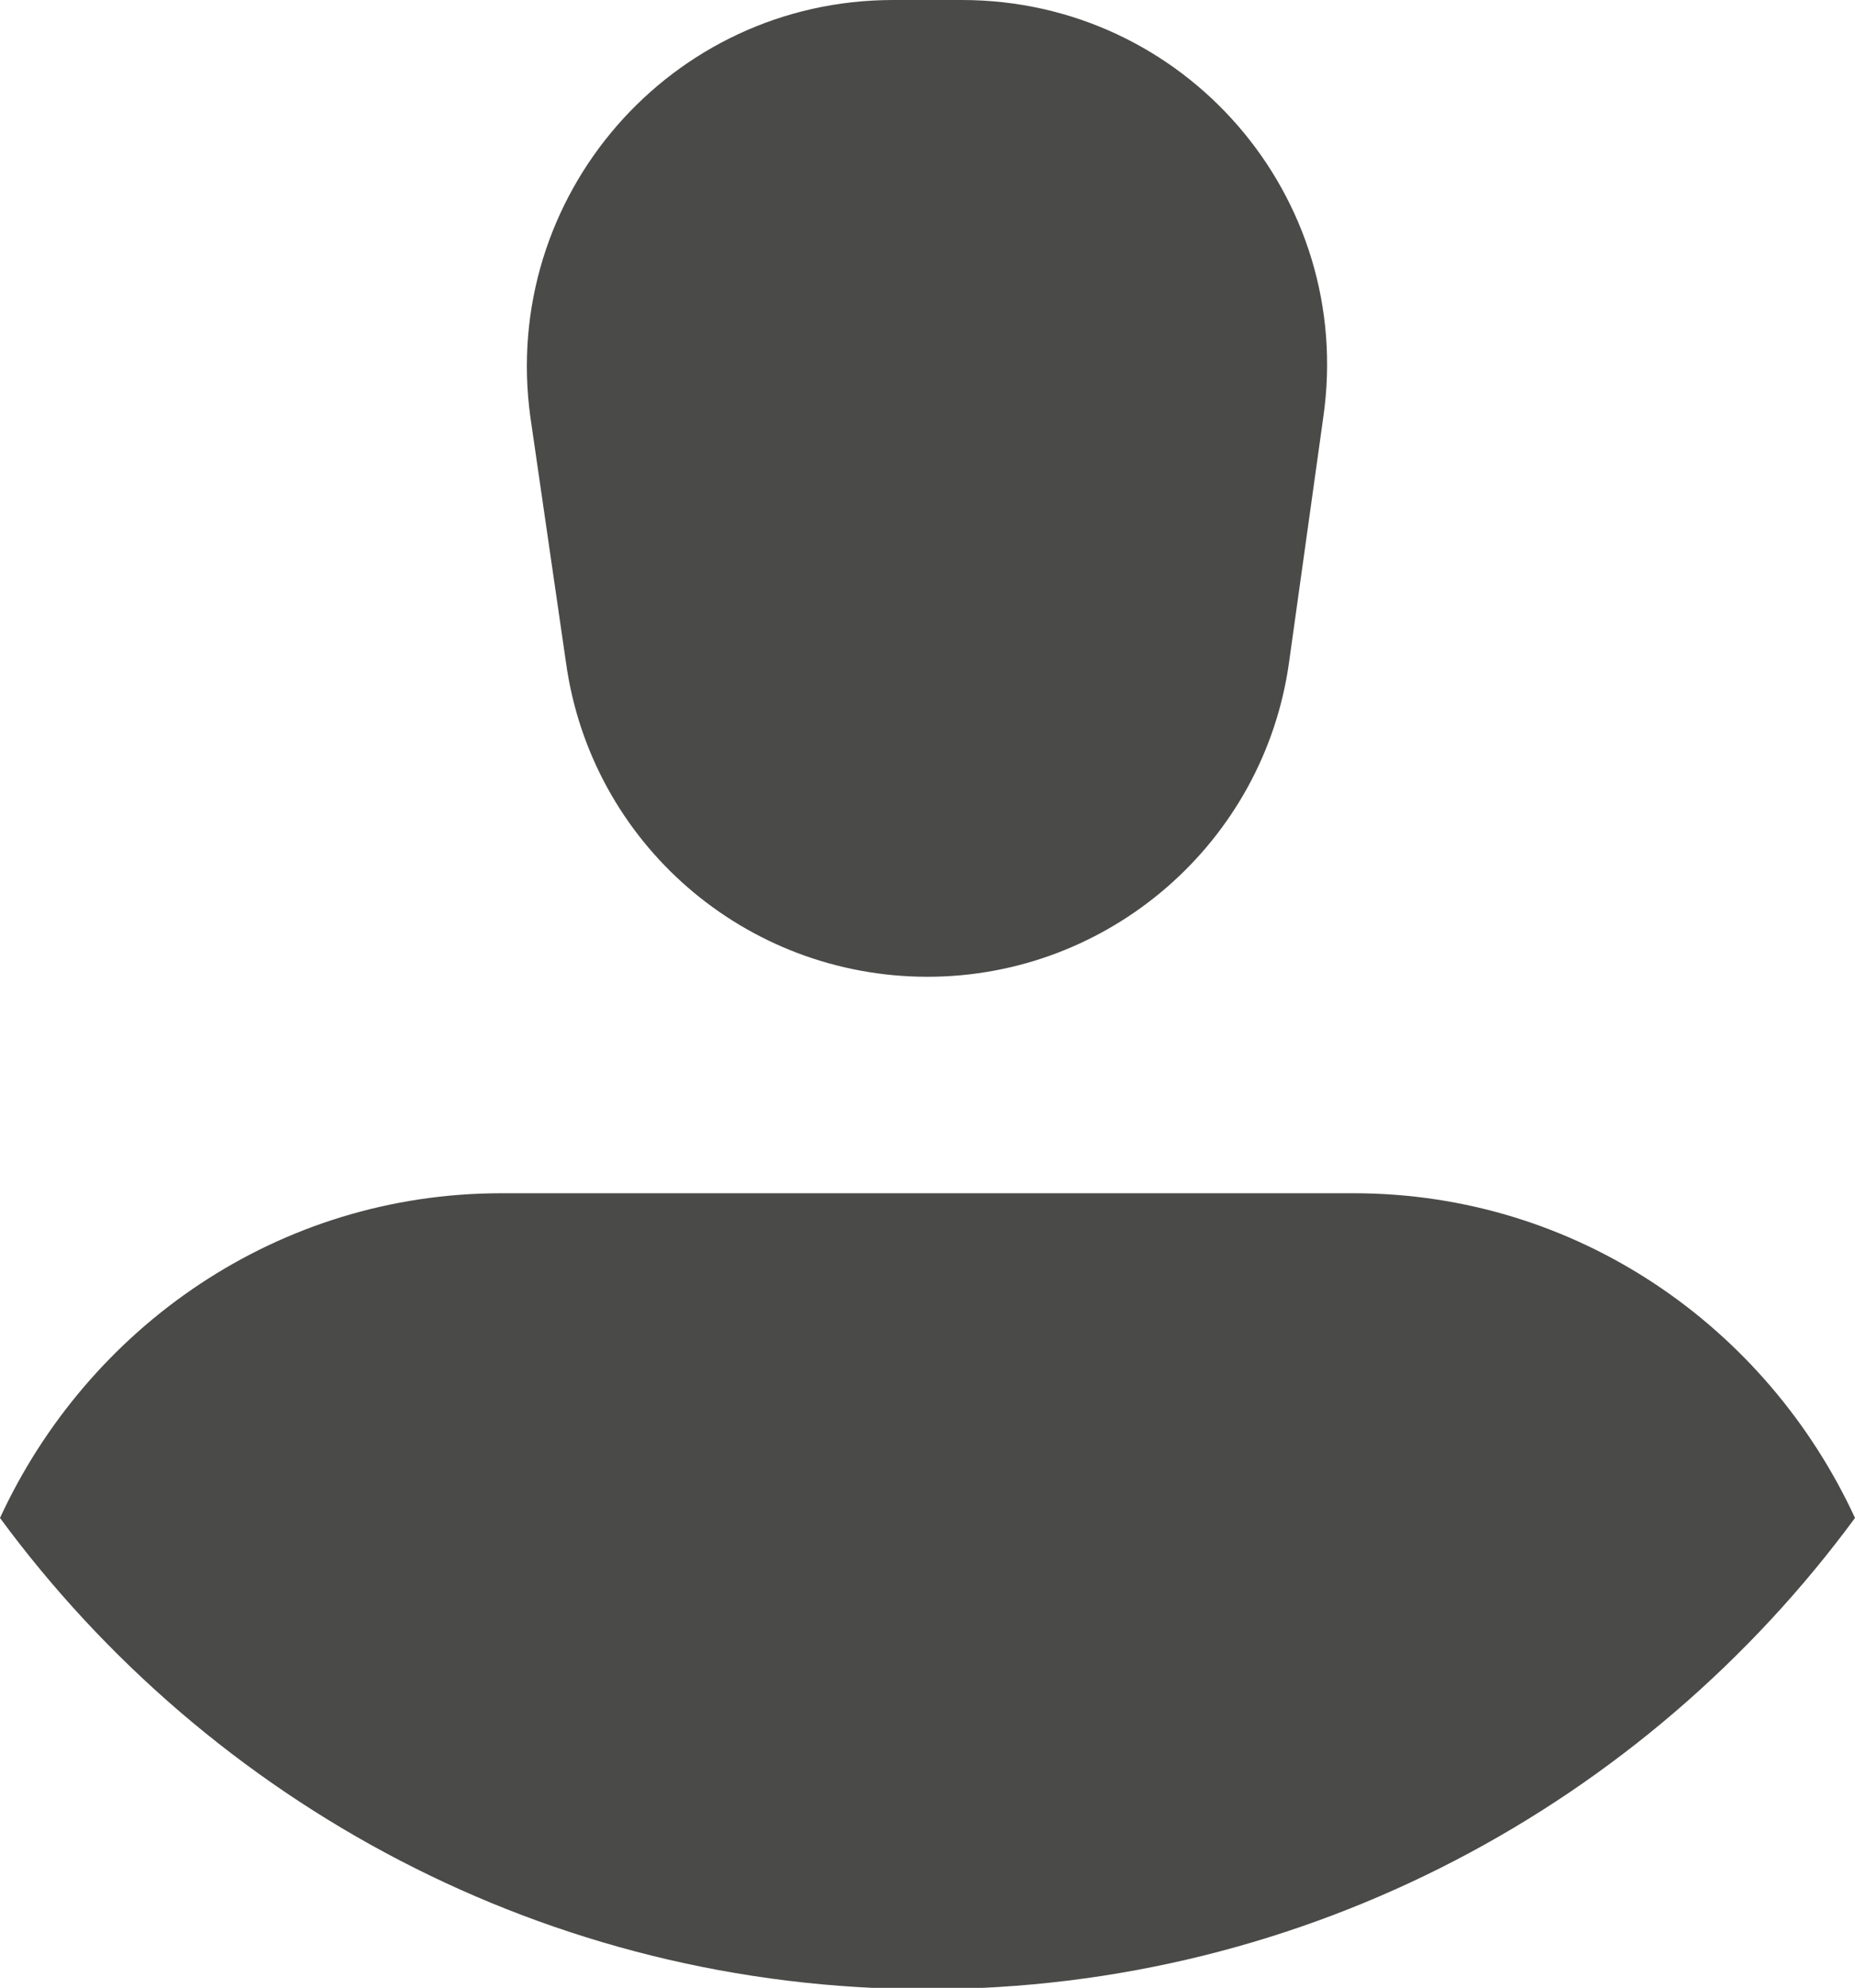 <?xml version="1.0" encoding="utf-8"?>
<!-- Generator: Adobe Illustrator 26.2.1, SVG Export Plug-In . SVG Version: 6.00 Build 0)  -->
<svg version="1.1" id="Capa_1" xmlns="http://www.w3.org/2000/svg" xmlns:xlink="http://www.w3.org/1999/xlink" x="0px" y="0px"
	 viewBox="0 0 14.06 15.06" style="enable-background:new 0 0 14.06 15.06;" xml:space="preserve">
<style type="text/css">
	.st0{fill:#4A4A49;}
	.st1{fill:#FFFFFF;}
	.st2{fill:none;stroke:#B2B2B2;stroke-width:0.5;stroke-miterlimit:10;}
	.st3{fill:#E7E7E7;}
	.st4{fill:none;stroke:#0096E7;stroke-width:2;stroke-miterlimit:10;}
	.st5{fill:#606060;}
	.st6{fill:#FF7012;}
	.st7{fill:#43BAFF;}
	.st8{fill:none;stroke:#FF7012;stroke-width:0.75;stroke-miterlimit:10;}
	.st9{fill:#4A4A49;stroke:#FFFFFF;stroke-linecap:round;stroke-linejoin:round;stroke-miterlimit:10;}
	.st10{fill:none;stroke:#FFFFFF;stroke-linecap:round;stroke-linejoin:round;stroke-miterlimit:10;}
	.st11{fill:none;stroke:#FFFFFF;stroke-linecap:round;stroke-miterlimit:10;}
	.st12{fill:none;stroke:#4A4A49;stroke-linecap:round;stroke-miterlimit:10;}
	.st13{fill:#0684F2;}
	.st14{fill:#FFCB0D;}
	.st15{fill:#00C356;}
	.st16{fill:none;}
	.st17{fill:#FF4E55;}
	.st18{fill:none;stroke:#FF4E55;stroke-width:2.24;stroke-linecap:round;stroke-linejoin:round;stroke-miterlimit:10;}
	.st19{clip-path:url(#SVGID_00000129185314213448546780000007396079708800192951_);}
	.st20{fill:#E52421;}
	.st21{fill:#FF8610;}
	.st22{fill:#FFC200;}
	.st23{clip-path:url(#SVGID_00000081629890056934363710000015246216278981075372_);}
	.st24{fill:#F9DCA4;}
	.st25{fill:#DEC492;}
	.st26{fill:#677079;}
	.st27{fill:#FFE8BE;}
	.st28{fill:#434955;}
	.st29{fill:#1D1D1D;}
	.st30{fill:none;stroke:#FF7012;stroke-width:0.75;stroke-linecap:round;stroke-linejoin:round;stroke-miterlimit:10;}
	.st31{fill:#FFA2B0;}
	.st32{fill:none;stroke:#FF7012;stroke-miterlimit:10;}
	.st33{fill:#FF894B;}
	.st34{fill:none;stroke:#FF7012;stroke-linecap:round;stroke-linejoin:round;stroke-miterlimit:10;}
	.st35{fill:#0669BF;}
	.st36{fill:#0669BF;stroke:#FFFFFF;stroke-linecap:round;stroke-linejoin:round;stroke-miterlimit:10;}
	.st37{fill:#F4F4F4;}
	.st38{fill:#0444BF;}
	.st39{fill:#F2F6FF;}
	.st40{fill:#878787;}
	.st41{fill:#B2B2B2;}
	.st42{fill:#FFF8F0;}
	.st43{fill:#FFF1E3;}
	.st44{fill:none;stroke:#4A4A49;stroke-linecap:round;stroke-linejoin:round;stroke-miterlimit:10;}
	.st45{fill:none;stroke:#4A4A49;stroke-miterlimit:10;}
	.st46{fill:none;stroke:#F4F4F4;stroke-linecap:round;stroke-linejoin:round;stroke-miterlimit:10;}
	.st47{fill:none;stroke:#E7B600;stroke-miterlimit:10;}
	.st48{fill:none;stroke:#0684F2;stroke-miterlimit:10;}
	.st49{fill:#FF7012;stroke:#FFFFFF;stroke-linecap:round;stroke-linejoin:round;stroke-miterlimit:10;}
	.st50{fill:none;stroke:#606060;stroke-miterlimit:10;}
	.st51{fill:none;stroke:#FFFFFF;stroke-width:0.8;stroke-miterlimit:10;}
	.st52{fill:none;stroke:#FFFFFF;stroke-width:2;stroke-miterlimit:10;}
	.st53{fill:#FFFFFF;stroke:#FF7012;stroke-width:2;stroke-linecap:round;stroke-linejoin:round;stroke-miterlimit:10;}
	.st54{fill:none;stroke:#FF7012;stroke-width:2;stroke-linecap:round;stroke-linejoin:round;stroke-miterlimit:10;}
	.st55{fill:none;stroke:#FFFFFF;stroke-miterlimit:10;}
	.st56{fill:none;stroke:#FFFFFF;stroke-width:1.25;stroke-linecap:round;stroke-linejoin:round;stroke-miterlimit:10;}
	.st57{fill:#4A4A49;stroke:#FFFFFF;stroke-miterlimit:10;}
	.st58{fill:#FF7012;stroke:#FFFFFF;stroke-miterlimit:10;}
	.st59{fill:none;stroke:#FF7012;stroke-linecap:round;stroke-miterlimit:10;}
	.st60{fill:none;stroke:#FFFFFF;stroke-width:0.5;stroke-miterlimit:10;}
	.st61{fill:#AFCA13;}
	.st62{fill:#AFCA0A;}
	.st63{clip-path:url(#SVGID_00000114074277274212602480000017027904485558572931_);}
	.st64{fill:#44C9FF;}
	.st65{clip-path:url(#SVGID_00000092424728208848237720000014229971107602334091_);}
	.st66{fill:#F2F2F2;}
	.st67{fill:#232323;}
	.st68{fill:#6ADDF7;}
	.st69{fill:#102C3B;}
	.st70{fill:#0096E7;}
	.st71{fill:#FFEA38;}
	.st72{fill:#494947;}
	.st73{opacity:0.5;fill:#FFFFFF;}
	.st74{fill:#303030;}
</style>
<g>
	<g>
		<path class="st0" d="M4.29,5.02C4.48,6.39,5.65,7.4,7.03,7.4s2.55-1.02,2.74-2.38l0.26-1.86C10.27,1.49,8.98,0,7.29,0H6.77
			C5.08,0,3.79,1.49,4.02,3.16L4.29,5.02z"/>
	</g>
	<g>
		<path class="st0" d="M10.26,9.04H3.8c-1.69,0-3.13,1.01-3.8,2.46c1.59,2.16,4.15,3.57,7.03,3.57c2.88,0,5.44-1.41,7.03-3.57
			C13.39,10.05,11.95,9.04,10.26,9.04z"/>
	</g>
</g>
</svg>
